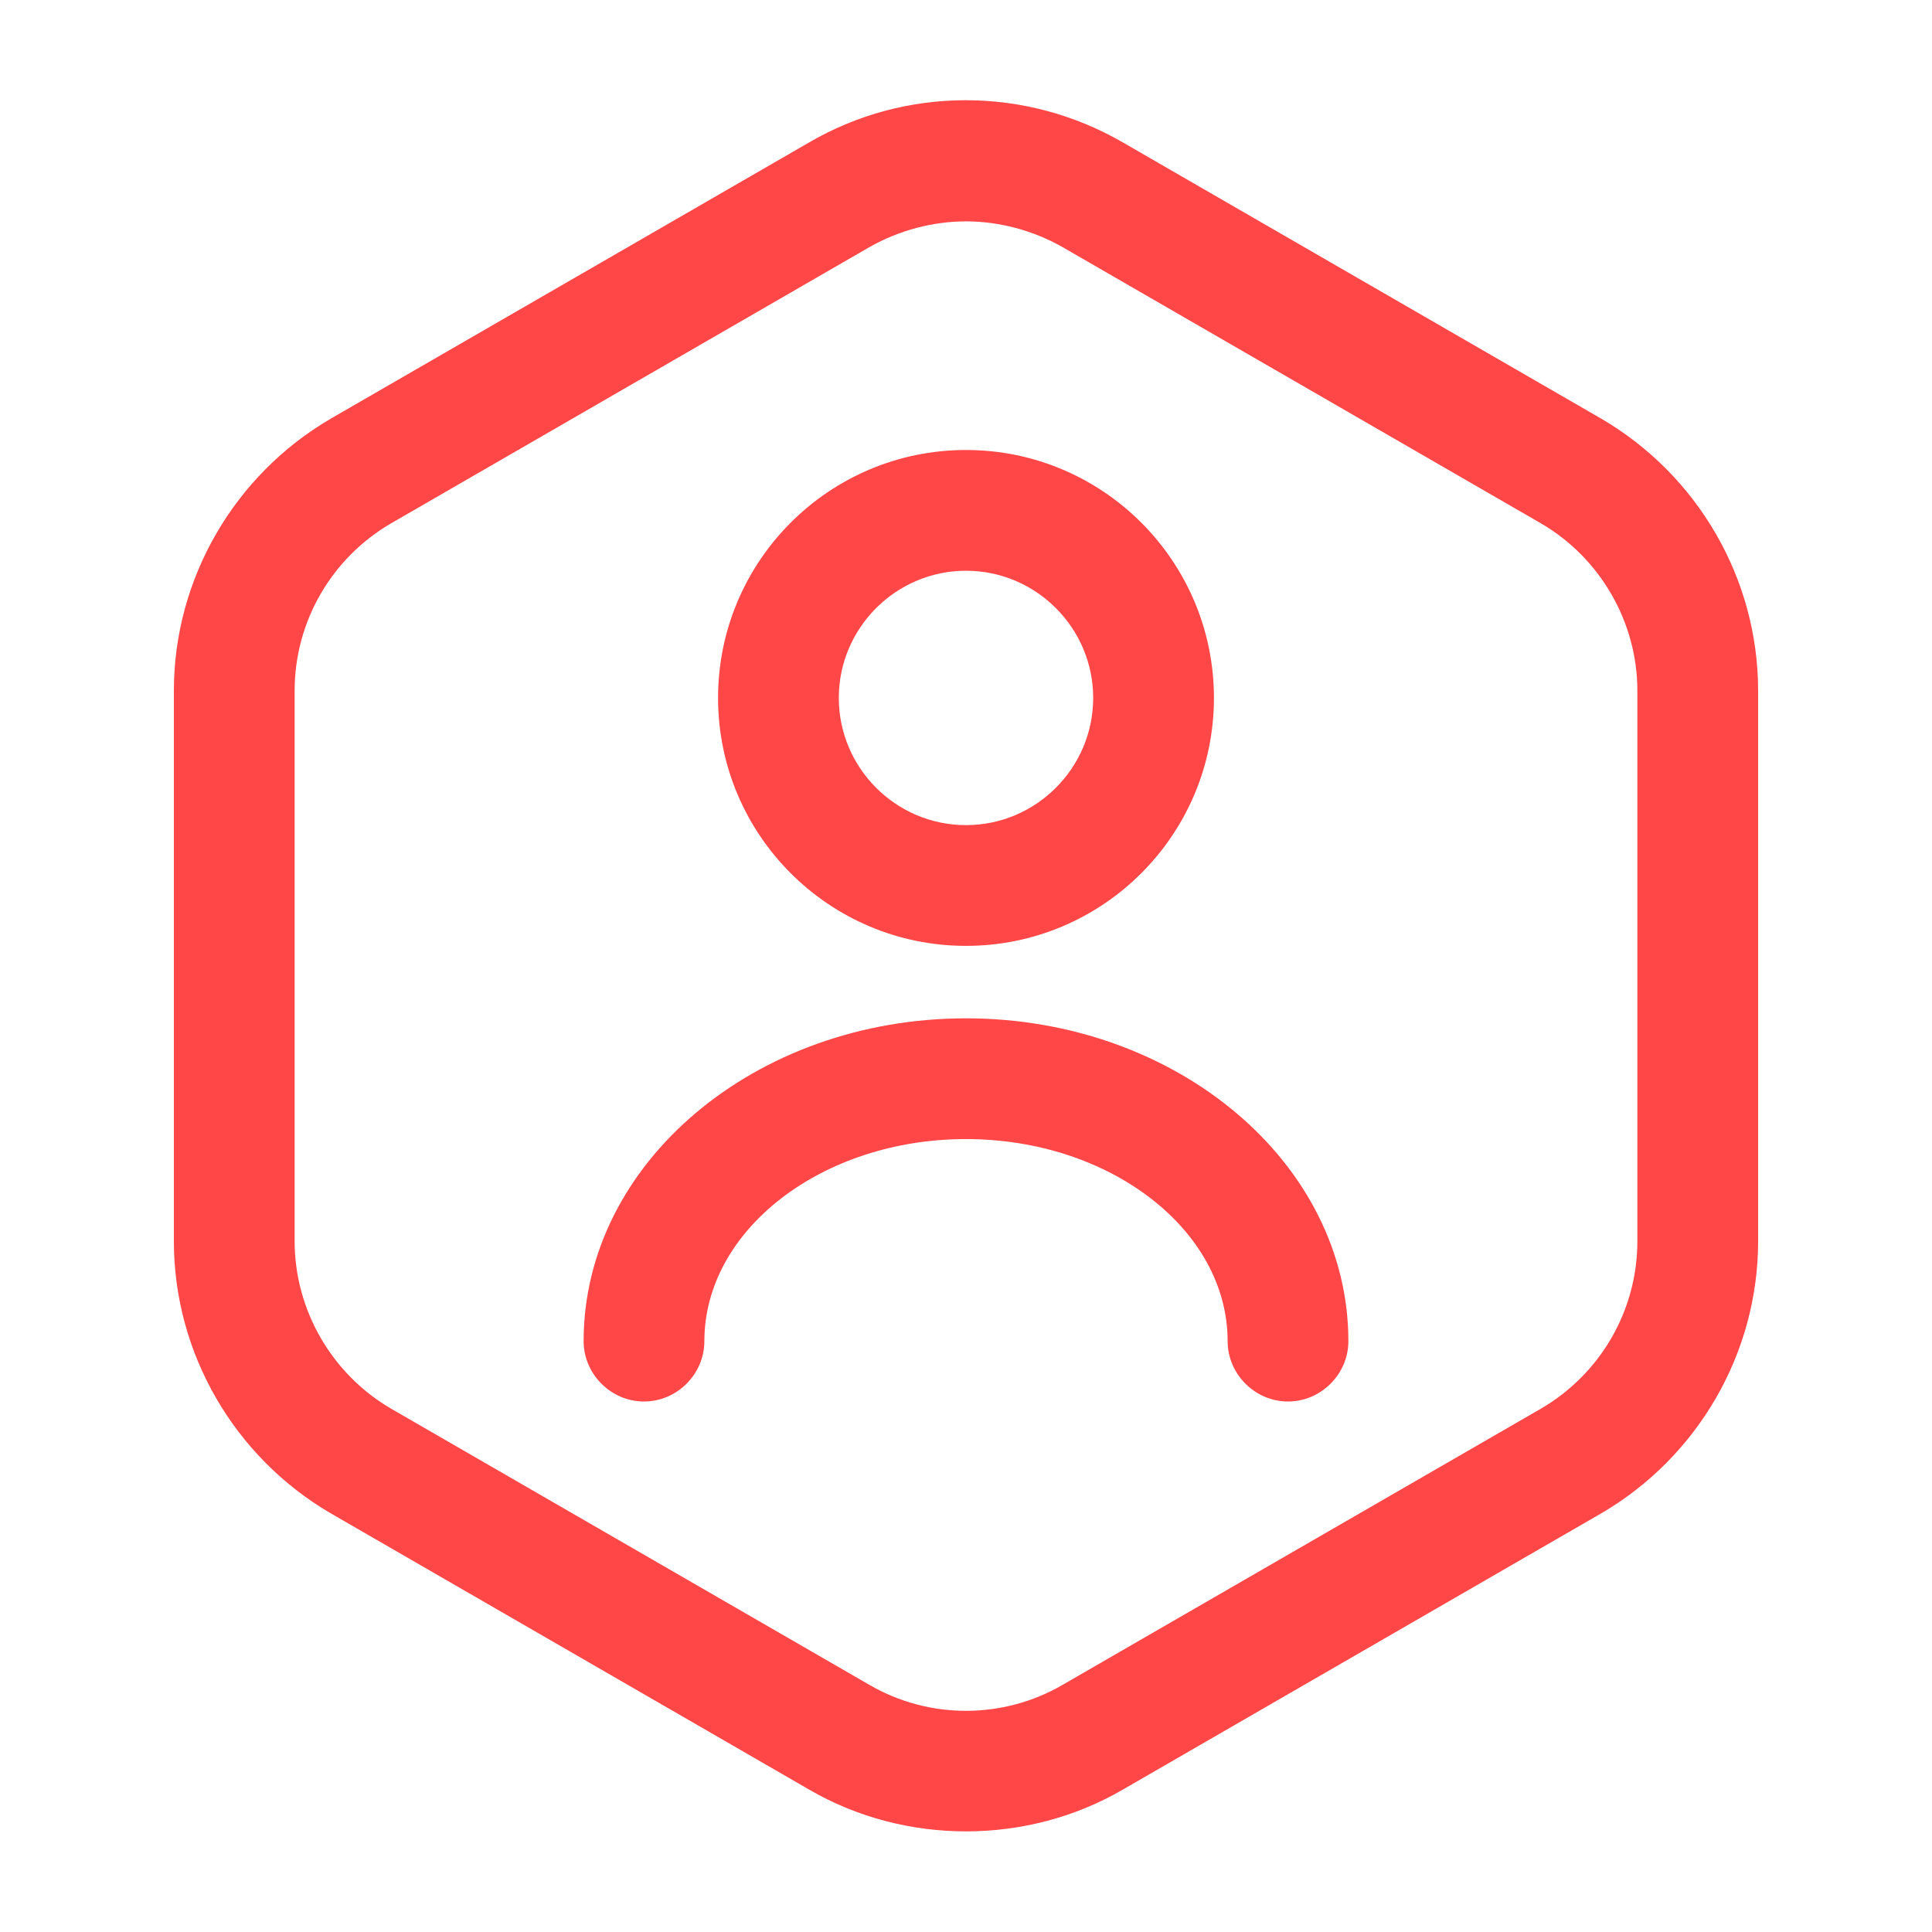 <svg width="24" height="24" viewBox="0 0 24 24" fill="none" xmlns="http://www.w3.org/2000/svg">
<path d="M12 22.75C11.33 22.75 10.65 22.58 10.05 22.23L4.11 18.8C2.91 18.1 2.16 16.81 2.16 15.42V8.58C2.16 7.19 2.91 5.9 4.11 5.2L10.05 1.77C11.25 1.07 12.74 1.07 13.95 1.77L19.89 5.2C21.09 5.9 21.84 7.19 21.84 8.58V15.42C21.84 16.81 21.09 18.1 19.89 18.8L13.95 22.23C13.35 22.58 12.67 22.75 12 22.75ZM12 2.75C11.59 2.75 11.17 2.86 10.8 3.07L4.86 6.5C4.12 6.93 3.66 7.72 3.66 8.58V15.42C3.66 16.27 4.12 17.07 4.86 17.5L10.8 20.93C11.54 21.36 12.46 21.36 13.2 20.93L19.14 17.5C19.88 17.07 20.34 16.28 20.34 15.42V8.58C20.34 7.73 19.88 6.93 19.14 6.5L13.2 3.07C12.83 2.86 12.41 2.75 12 2.75Z" fill="#FF4748"/>
<path d="M12 11.75C10.3 11.75 8.92 10.37 8.92 8.67C8.92 6.97 10.3 5.59 12 5.59C13.7 5.59 15.08 6.97 15.08 8.67C15.08 10.37 13.7 11.75 12 11.75ZM12 7.09C11.13 7.09 10.42 7.8 10.42 8.67C10.42 9.54 11.13 10.25 12 10.25C12.87 10.25 13.58 9.54 13.58 8.67C13.58 7.8 12.87 7.09 12 7.09Z" fill="#FF4748"/>
<path d="M16 17.41C15.59 17.41 15.25 17.07 15.25 16.66C15.25 15.28 13.79 14.15 12 14.15C10.21 14.15 8.75 15.28 8.75 16.66C8.75 17.07 8.41 17.41 8 17.41C7.59 17.41 7.25 17.07 7.25 16.66C7.25 14.45 9.38 12.65 12 12.65C14.62 12.65 16.75 14.45 16.75 16.66C16.75 17.07 16.41 17.41 16 17.41Z" fill="#FF4748"/>
</svg>
